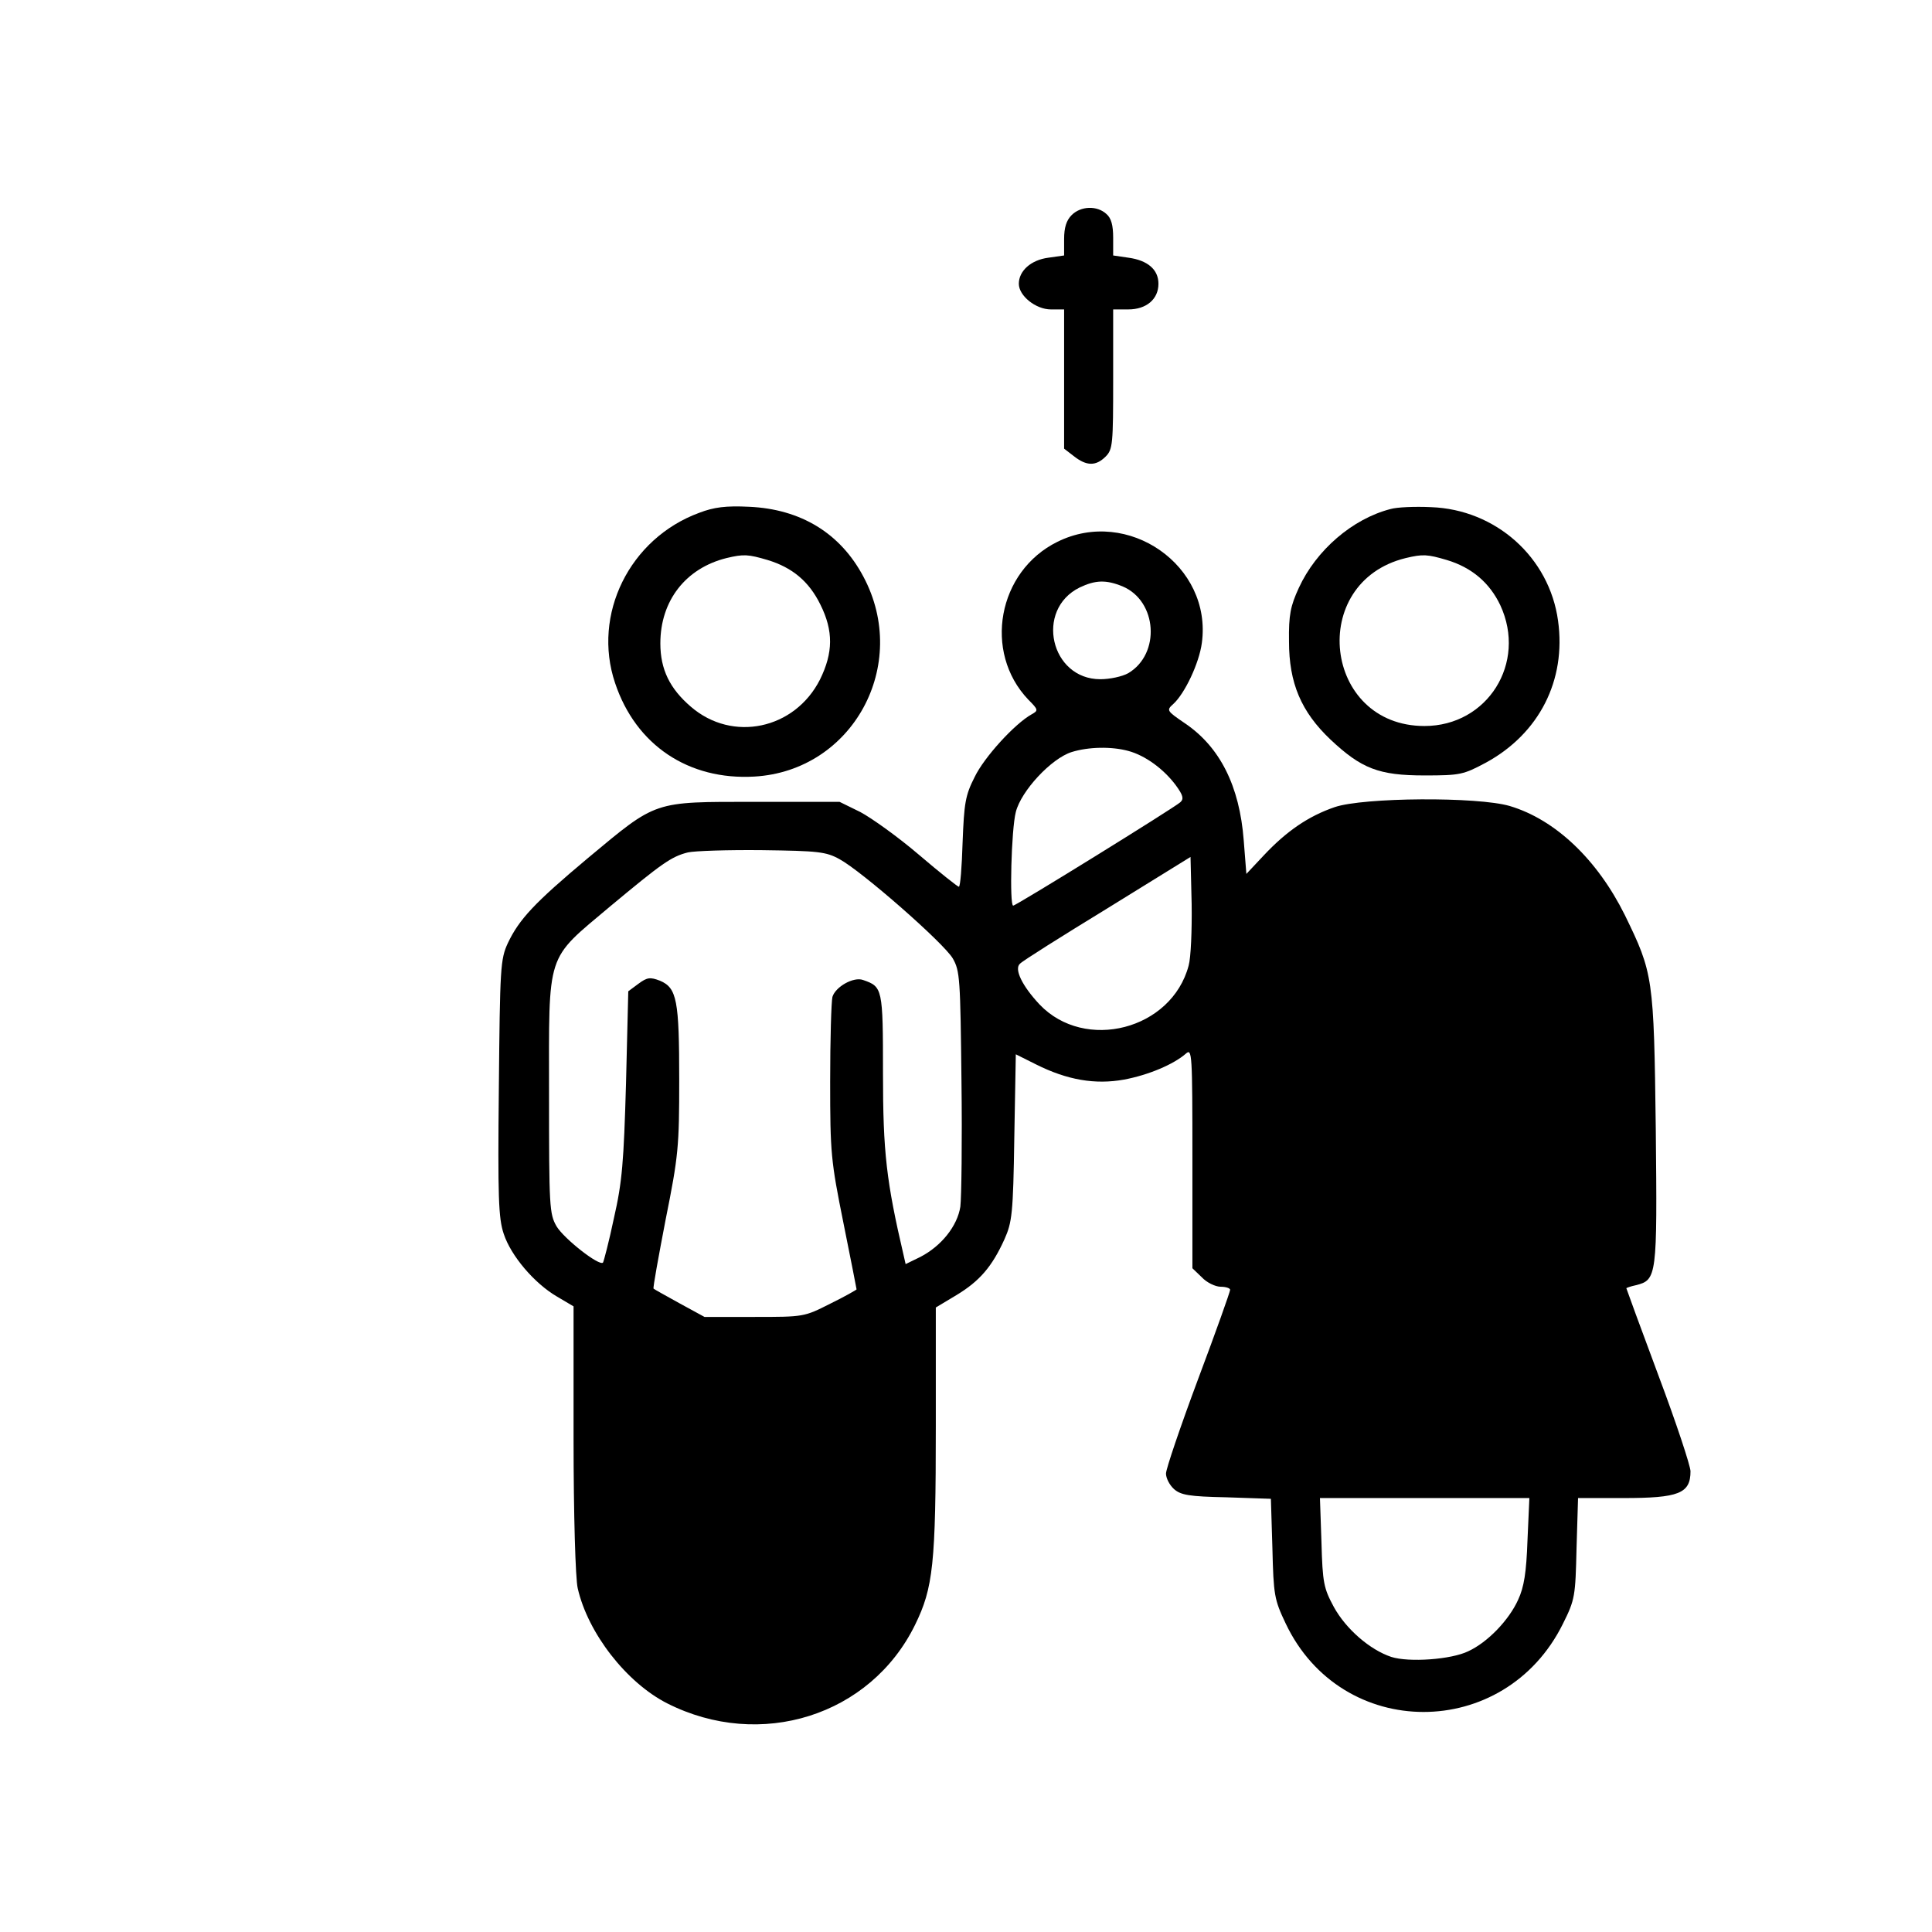 <?xml version="1.0" standalone="no"?>
<!DOCTYPE svg PUBLIC "-//W3C//DTD SVG 20010904//EN"
 "http://www.w3.org/TR/2001/REC-SVG-20010904/DTD/svg10.dtd">
<svg version="1.0" xmlns="http://www.w3.org/2000/svg"
 width="512pt" height="512pt" viewBox="0 0 512 512"
 preserveAspectRatio="xMidYMid meet">

<g transform="translate(0,512) scale(0.1,-0.1)"
fill="#000000" stroke="none">
<path d="M2840 4550 c-14 -14 -20 -33 -20 -64 l0 -43 -42 -6 c-46 -6 -78 -35
-78 -69 0 -32 45 -68 85 -68 l35 0 0 -184 0 -185 26 -20 c33 -26 58 -27 84 -1
19 19 20 33 20 205 l0 185 40 0 c48 0 80 27 80 68 0 38 -29 62 -79 69 l-41 6
0 47 c0 33 -5 52 -18 63 -25 23 -68 21 -92 -3z"/>
<path d="M1853 3761 c-185 -68 -284 -270 -223 -451 55 -165 195 -258 369 -248
261 15 414 296 289 530 -61 115 -166 179 -303 185 -61 3 -93 -1 -132 -16z
m181 -125 c66 -20 110 -57 140 -118 35 -70 34 -128 -1 -199 -67 -132 -232
-167 -342 -72 -56 48 -81 99 -81 168 0 113 67 199 175 226 46 11 58 10 109 -5z"/>
<path d="M3685 3771 c-101 -26 -197 -109 -243 -209 -22 -48 -27 -71 -26 -142
0 -110 32 -186 110 -260 82 -77 128 -95 249 -95 95 0 103 2 163 34 141 77 213
218 191 376 -23 168 -165 295 -337 301 -42 2 -90 0 -107 -5z m149 -135 c67
-20 114 -61 142 -120 71 -153 -34 -320 -201 -320 -268 0 -311 381 -50 445 46
11 58 10 109 -5z"/>
<path d="M2802 3684 c-158 -78 -197 -292 -77 -418 27 -27 27 -29 9 -39 -45
-25 -126 -114 -151 -166 -25 -49 -28 -70 -32 -173 -2 -65 -6 -118 -10 -118 -3
0 -51 38 -106 85 -55 47 -125 97 -155 113 l-55 27 -225 0 c-271 0 -258 4 -442
-149 -142 -119 -182 -162 -212 -225 -20 -43 -21 -65 -24 -384 -3 -290 -1 -346
13 -387 19 -58 81 -131 141 -166 l44 -26 0 -351 c0 -201 5 -371 11 -396 27
-119 129 -250 237 -305 247 -125 539 -33 657 208 48 98 55 160 55 526 l0 315
55 33 c61 37 94 75 127 148 20 45 23 67 26 269 l4 221 54 -27 c82 -41 156 -54
233 -40 64 12 131 40 164 69 16 14 17 0 17 -277 l0 -292 25 -24 c13 -14 36
-25 50 -25 14 0 25 -4 25 -8 0 -5 -38 -112 -85 -237 -47 -126 -85 -238 -85
-250 0 -12 9 -30 21 -41 18 -16 40 -20 139 -22 l118 -4 4 -131 c3 -124 5 -136
35 -199 148 -313 581 -313 735 -1 32 64 33 73 36 200 l4 133 120 0 c147 0 178
12 178 71 0 14 -38 129 -85 254 -47 126 -85 230 -85 231 0 1 11 5 25 8 56 14
57 22 53 413 -5 404 -7 414 -82 568 -73 147 -184 253 -305 289 -85 25 -388 23
-464 -3 -70 -24 -128 -64 -188 -128 l-46 -49 -7 89 c-11 144 -63 248 -157 311
-47 32 -48 34 -30 50 31 28 69 109 76 162 28 205 -196 361 -383 268z m173
-118 c92 -39 101 -179 15 -230 -16 -9 -49 -16 -74 -16 -132 0 -174 184 -55
243 42 20 70 21 114 3z m15 -436 c45 -12 94 -48 126 -91 19 -26 22 -36 12 -45
-15 -14 -435 -274 -443 -274 -10 0 -5 202 7 248 14 56 94 142 148 159 45 14
106 15 150 3z m-765 -287 c59 -32 276 -222 300 -263 19 -33 20 -54 23 -325 2
-159 0 -309 -3 -333 -8 -51 -50 -104 -106 -133 l-39 -19 -5 22 c-46 197 -55
274 -55 483 0 227 -1 230 -53 248 -25 9 -73 -18 -81 -45 -3 -13 -6 -113 -6
-224 0 -190 2 -210 35 -374 19 -95 35 -175 35 -177 0 -1 -31 -19 -70 -38 -69
-35 -70 -35 -201 -35 l-132 0 -66 36 c-36 20 -67 37 -69 39 -2 2 13 84 32 183
34 169 36 194 36 370 0 211 -6 244 -51 263 -26 10 -34 9 -57 -8 l-27 -20 -6
-244 c-6 -208 -10 -261 -32 -357 -13 -62 -27 -115 -29 -118 -10 -10 -103 63
-123 96 -19 33 -20 51 -20 350 0 383 -10 353 162 498 137 114 162 132 206 143
17 4 106 7 197 6 148 -2 169 -4 205 -24z m925 -282 c-45 -170 -275 -229 -395
-103 -46 49 -68 94 -52 108 6 7 111 73 232 147 l220 136 3 -125 c1 -69 -2
-142 -8 -163z m898 -1523 c-3 -85 -9 -124 -25 -158 -24 -53 -80 -112 -132
-136 -45 -22 -157 -30 -204 -15 -57 19 -120 74 -152 132 -27 50 -30 64 -33
172 l-4 117 277 0 278 0 -5 -112z"/>
</g>
</svg>
